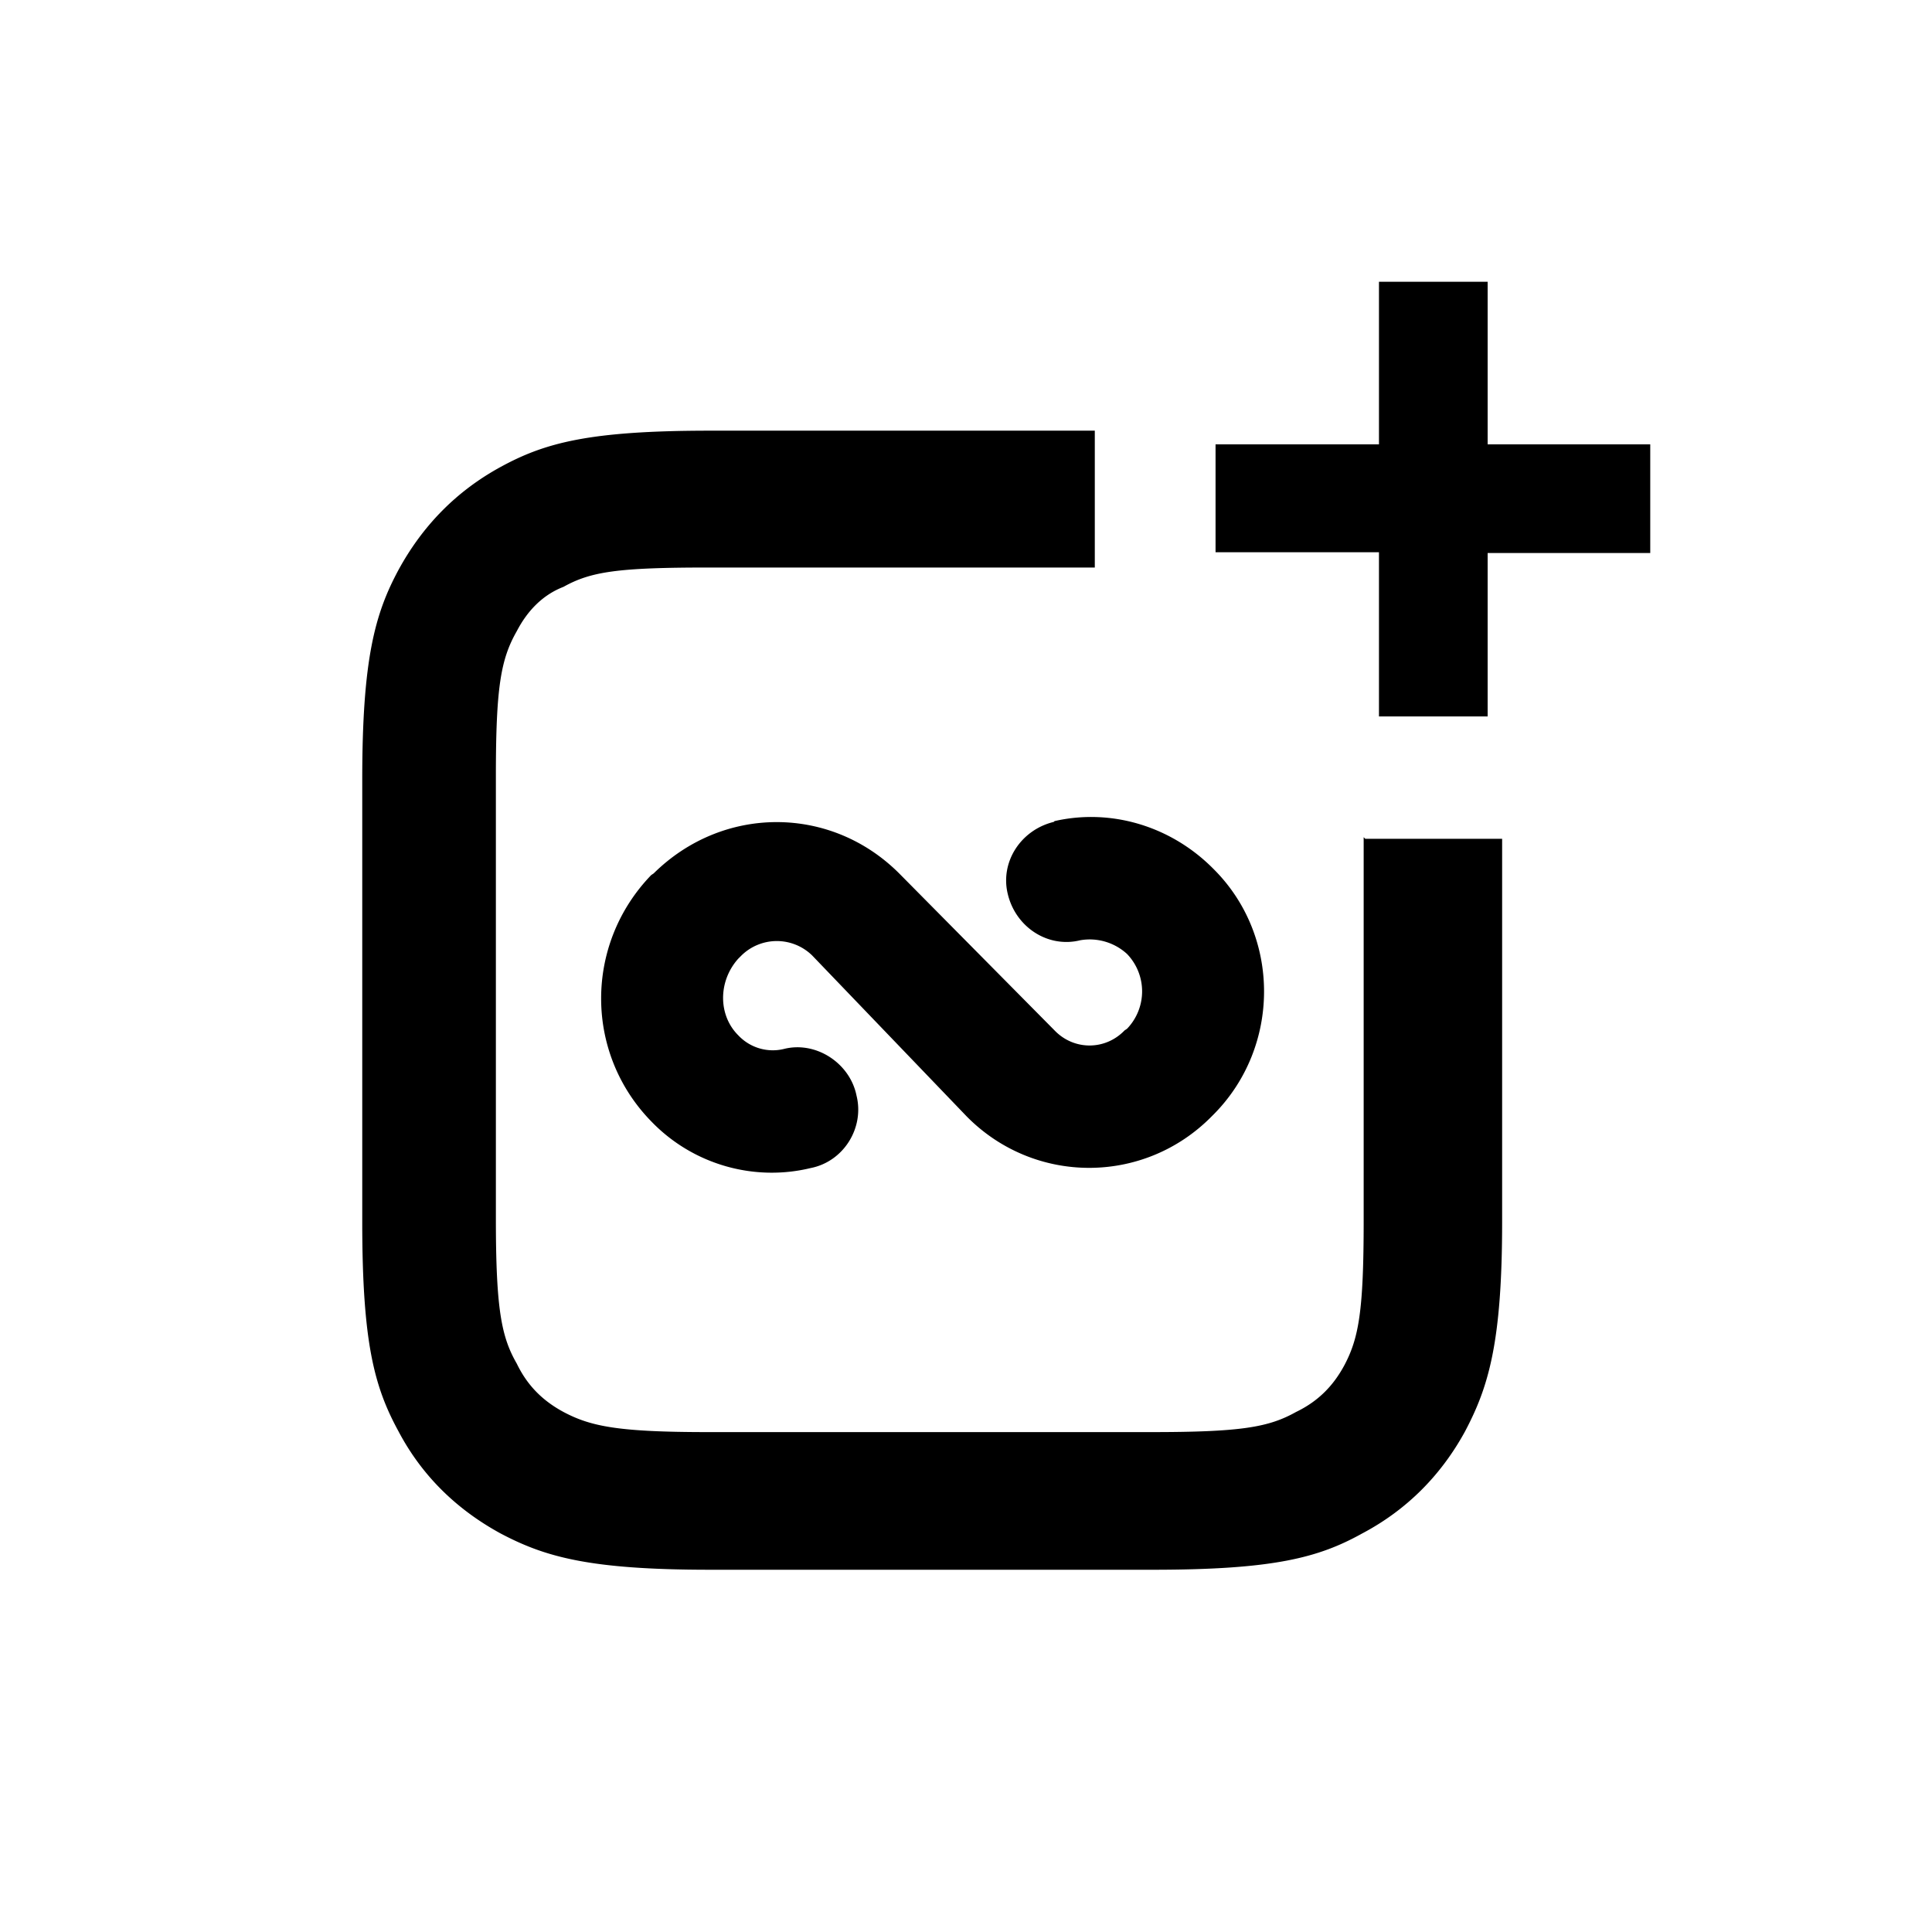 <svg class="Zi Zi--WritePin GlobalWrite-navIcon" fill="currentColor" viewBox="0 0 24 24" width="24" height="24"><path d="M17.13 5.52V3.5h1.35v2.02h2.02v1.35h-2.02V8.9h-1.35V6.86H15.1V5.52h2.03zm-.17 4.9h1.7v4.76c0 1.5-.17 2.05-.46 2.6-.3.55-.73.98-1.28 1.27-.54.3-1.1.45-2.6.45h-5.5c-1.5 0-2.05-.16-2.6-.45-.55-.3-.98-.72-1.27-1.27-.3-.55-.45-1.1-.45-2.6v-5.5c0-1.5.16-2.06.45-2.6.3-.55.72-.98 1.27-1.28.55-.3 1.1-.45 2.6-.45h4.78v1.7H8.8c-1.12 0-1.46.05-1.8.24-.26.1-.45.3-.58.55-.2.35-.26.7-.26 1.8v5.5c0 1.13.07 1.47.26 1.8.13.27.32.46.58.6.34.18.68.25 1.8.25h5.5c1.12 0 1.46-.06 1.8-.25.27-.13.46-.32.6-.58.18-.34.24-.68.24-1.8V10.4l.02.02zm-3.86-.22c.7-.16 1.45.06 1.98.6.83.83.83 2.2 0 3.04l-.03.03c-.84.85-2.2.85-3.04 0l-1.92-2a.628.628 0 0 0-.88 0l-.04.04c-.25.28-.25.7 0 .95.15.16.37.22.57.17.4-.1.82.18.9.58.1.4-.16.82-.57.9-.7.17-1.46-.04-1.98-.58-.83-.85-.83-2.2 0-3.06l.03-.02c.86-.85 2.2-.85 3.05 0l1.93 1.95c.24.25.63.25.87 0l.03-.02a.67.67 0 0 0 0-.93.687.687 0 0 0-.58-.17c-.4.1-.8-.16-.9-.57-.1-.4.16-.8.57-.9l.01-.01z"></path></svg>